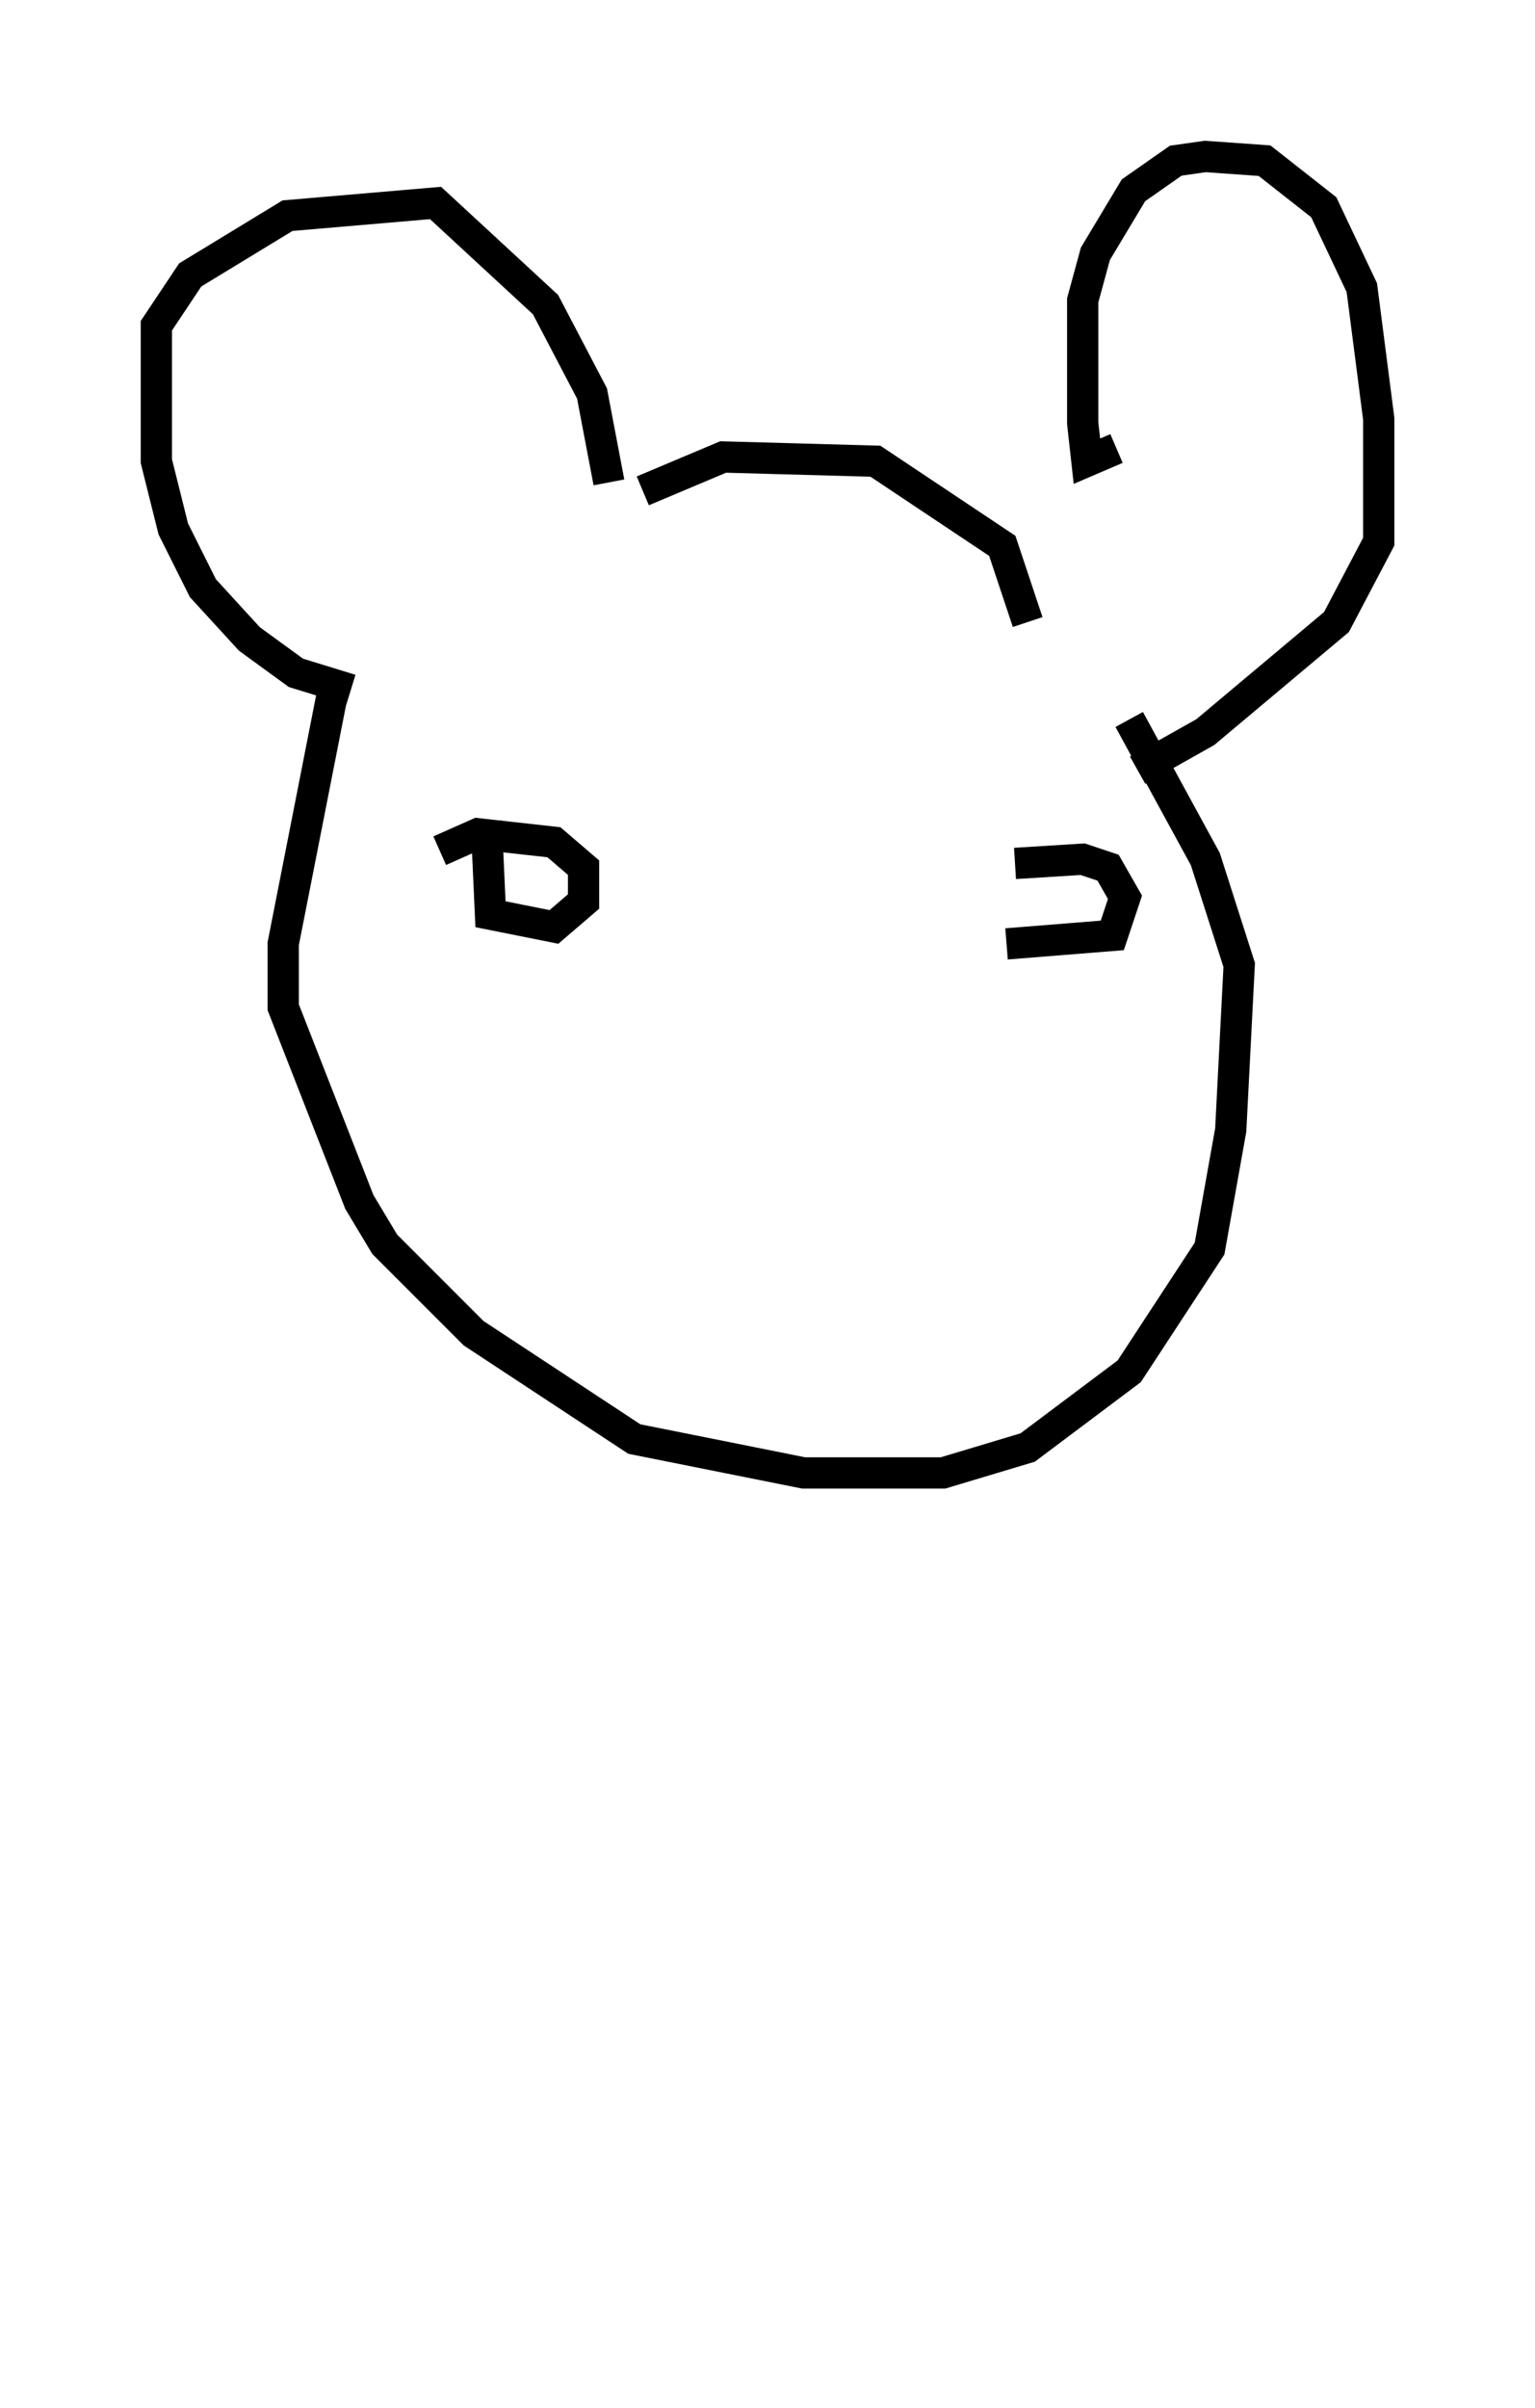<?xml version="1.0" encoding="utf-8" ?>
<svg baseProfile="full" height="76.982" version="1.1" width="49.106" xmlns="http://www.w3.org/2000/svg" xmlns:ev="http://www.w3.org/2001/xml-events" xmlns:xlink="http://www.w3.org/1999/xlink"><defs /><rect fill="white" height="76.982" width="49.106" x="0" y="0" /><path d="M21.238, 68.328 m0.0, 0.0 m-4.465, 3.654 l0.0, 0.0 m-5.548, -49.932 l-1.759, -0.541 -1.488, -1.083 l-1.488, -1.624 -0.947, -1.894 l-0.541, -2.165 0.0, -4.33 l1.083, -1.624 3.112, -1.894 l4.736, -0.406 3.518, 3.248 l1.488, 2.842 0.541, 2.842 m1.083, 0.271 l2.571, -1.083 4.871, 0.135 l4.059, 2.706 0.812, 2.436 m2.842, -5.548 l-0.947, 0.406 -0.135, -1.218 l0.0, -3.924 0.406, -1.488 l1.218, -2.03 1.353, -0.947 l0.947, -0.135 1.894, 0.135 l1.894, 1.488 1.218, 2.571 l0.541, 4.195 0.0, 3.924 l-1.353, 2.571 -4.195, 3.518 l-2.165, 1.218 m-25.71, -2.706 l-1.624, 8.254 0.0, 2.03 l2.436, 6.225 0.812, 1.353 l2.842, 2.842 5.142, 3.383 l5.413, 1.083 4.465, 0.0 l2.706, -0.812 3.248, -2.436 l2.571, -3.924 0.677, -3.789 l0.271, -5.277 -1.083, -3.383 l-2.436, -4.465 m-22.057, 4.195 l1.218, -0.541 2.436, 0.271 l0.947, 0.812 0.0, 1.083 l-0.947, 0.812 -2.03, -0.406 l-0.135, -2.977 m16.915, 1.353 l2.165, -0.135 0.812, 0.271 l0.541, 0.947 -0.406, 1.218 l-3.383, 0.271 " fill="none" stroke="black" stroke-width="1" /></svg>